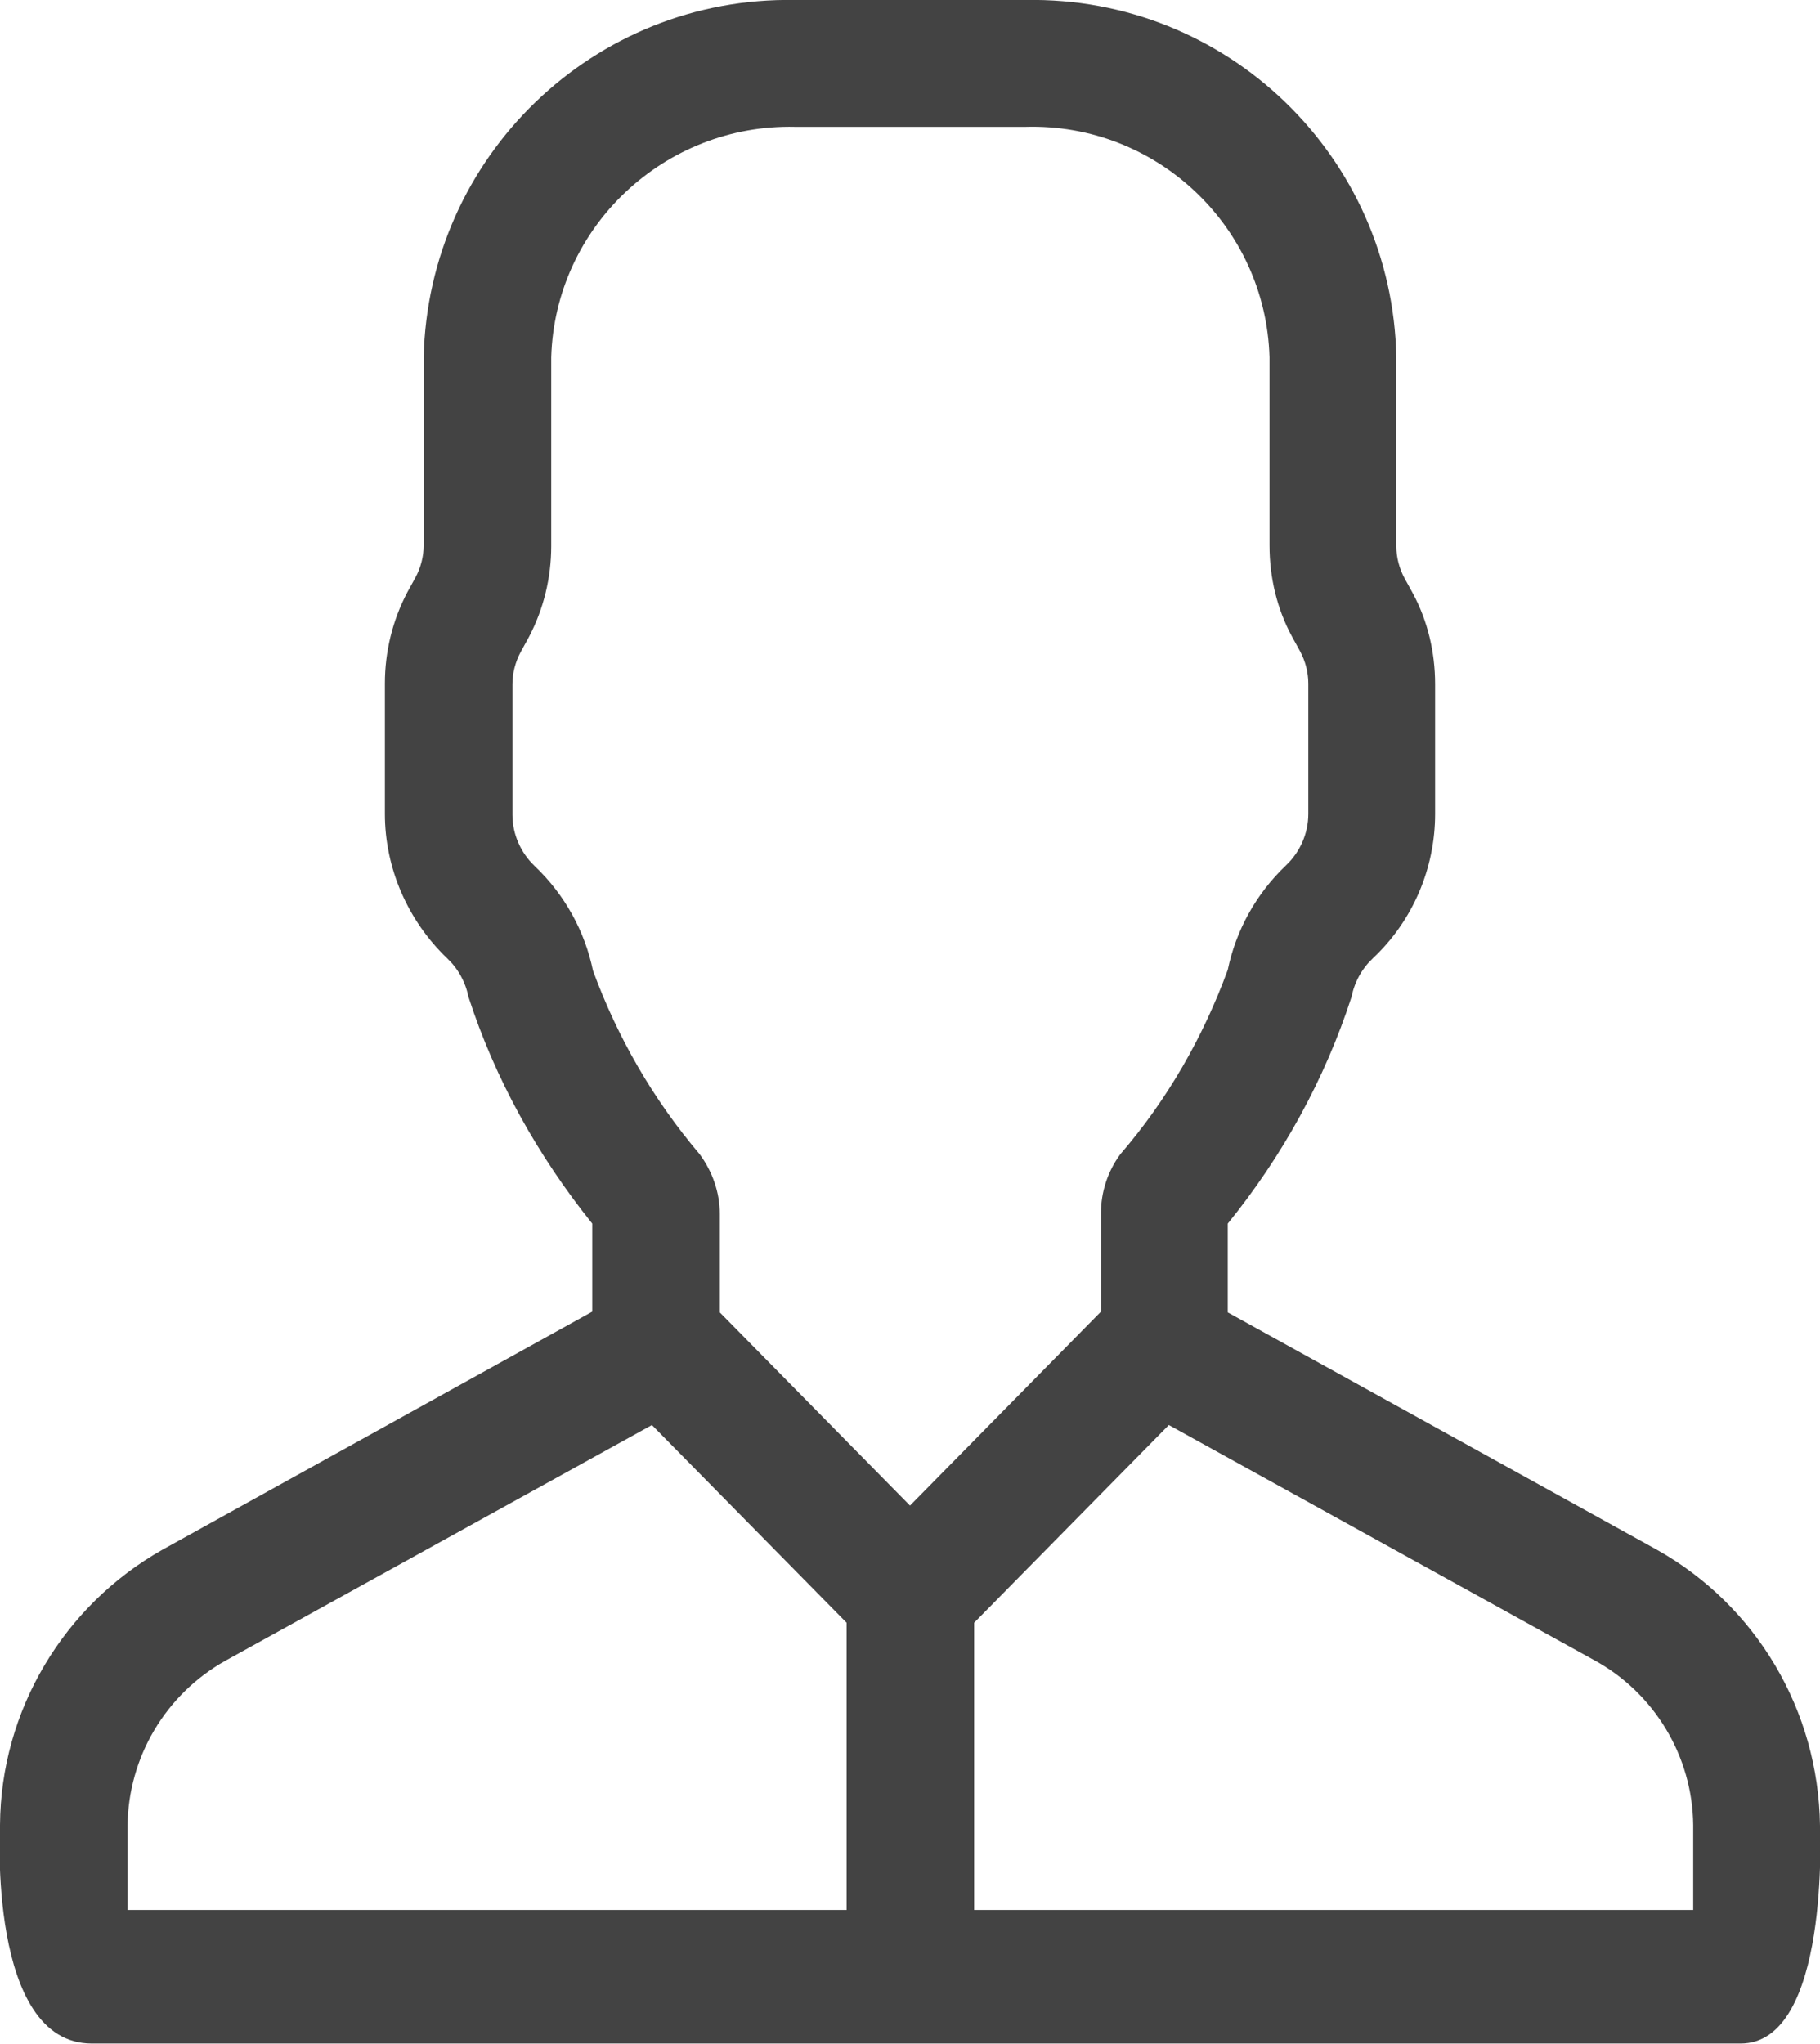<?xml version="1.0" encoding="utf-8"?>
<!-- Generator: Adobe Illustrator 22.0.1, SVG Export Plug-In . SVG Version: 6.00 Build 0)  -->
<svg version="1.1" id="Capa_1" xmlns="http://www.w3.org/2000/svg" xmlns:xlink="http://www.w3.org/1999/xlink" x="0px" y="0px"
	 viewBox="0 0 244 274" style="enable-background:new 0 0 244 274;" xml:space="preserve">
<style type="text/css">
	.st0{fill:#434343;}
</style>
<g>
	<g>
		<path class="st0" d="M244,244.7c-0.2-15.4-8.5-29.5-21.9-37l-57.5-31.8V164c7.3-9,13-19.3,16.6-30.4c0.4-2,1.4-3.8,2.9-5.2
			c5.3-5,8.3-12,8.3-19.3V91.7c0-4.3-1-8.5-3-12.2l-1.1-2c-0.7-1.3-1.1-2.8-1.1-4.3V47.9C186.7,21,164.5-0.5,137.5,0h-30.9
			c-27-0.5-49.2,21-49.8,47.9v25.2c0,1.5-0.4,3-1.1,4.3l-1.1,2c-2,3.8-3,8-3,12.2v17.5c0,7.3,3.1,14.3,8.3,19.3
			c1.5,1.4,2.5,3.2,2.9,5.2c3.6,11.1,9.3,21.3,16.6,30.4v11.8l-57.6,31.9c-13.3,7.5-21.7,21.6-21.8,36.9c0,0-1.7,29.3,12.3,29.3h221
			C245.4,274,244,244.7,244,244.7z M213.7,222.5c8.1,4.4,13.2,12.9,13.3,22.1V256h-96.4v-38.5l26.1-26.5L213.7,222.5z M71.7,116.1
			c-1.9-1.8-3-4.3-3-6.9V91.7c0-1.5,0.4-3,1.1-4.3l1.1-2c2-3.8,3-8,3-12.2V47.9c0.5-17.5,15.2-31.3,32.7-30.9h30.9
			c17.5-0.5,32.2,13.3,32.7,30.9v25.2c0,4.3,1,8.5,3,12.2l1.1,2c0.7,1.3,1.1,2.8,1.1,4.3v17.5c0,2.6-1.1,5.1-3,6.9
			c-4,3.8-6.7,8.7-7.8,14c-3.3,9-8.1,17.4-14.4,24.7c-1.7,2.3-2.6,5.1-2.6,7.9v13.2L122,201.8l-25.5-25.9v-13.2c0-2.9-1-5.7-2.7-8
			c-6.2-7.3-11-15.6-14.3-24.6C78.4,124.8,75.7,119.9,71.7,116.1z M17.1,244.7c0.1-9.2,5.1-17.6,13.1-22.1L87.4,191l26.1,26.5V256
			H17.1V244.7z"/>
	</g>
</g>
</svg>
